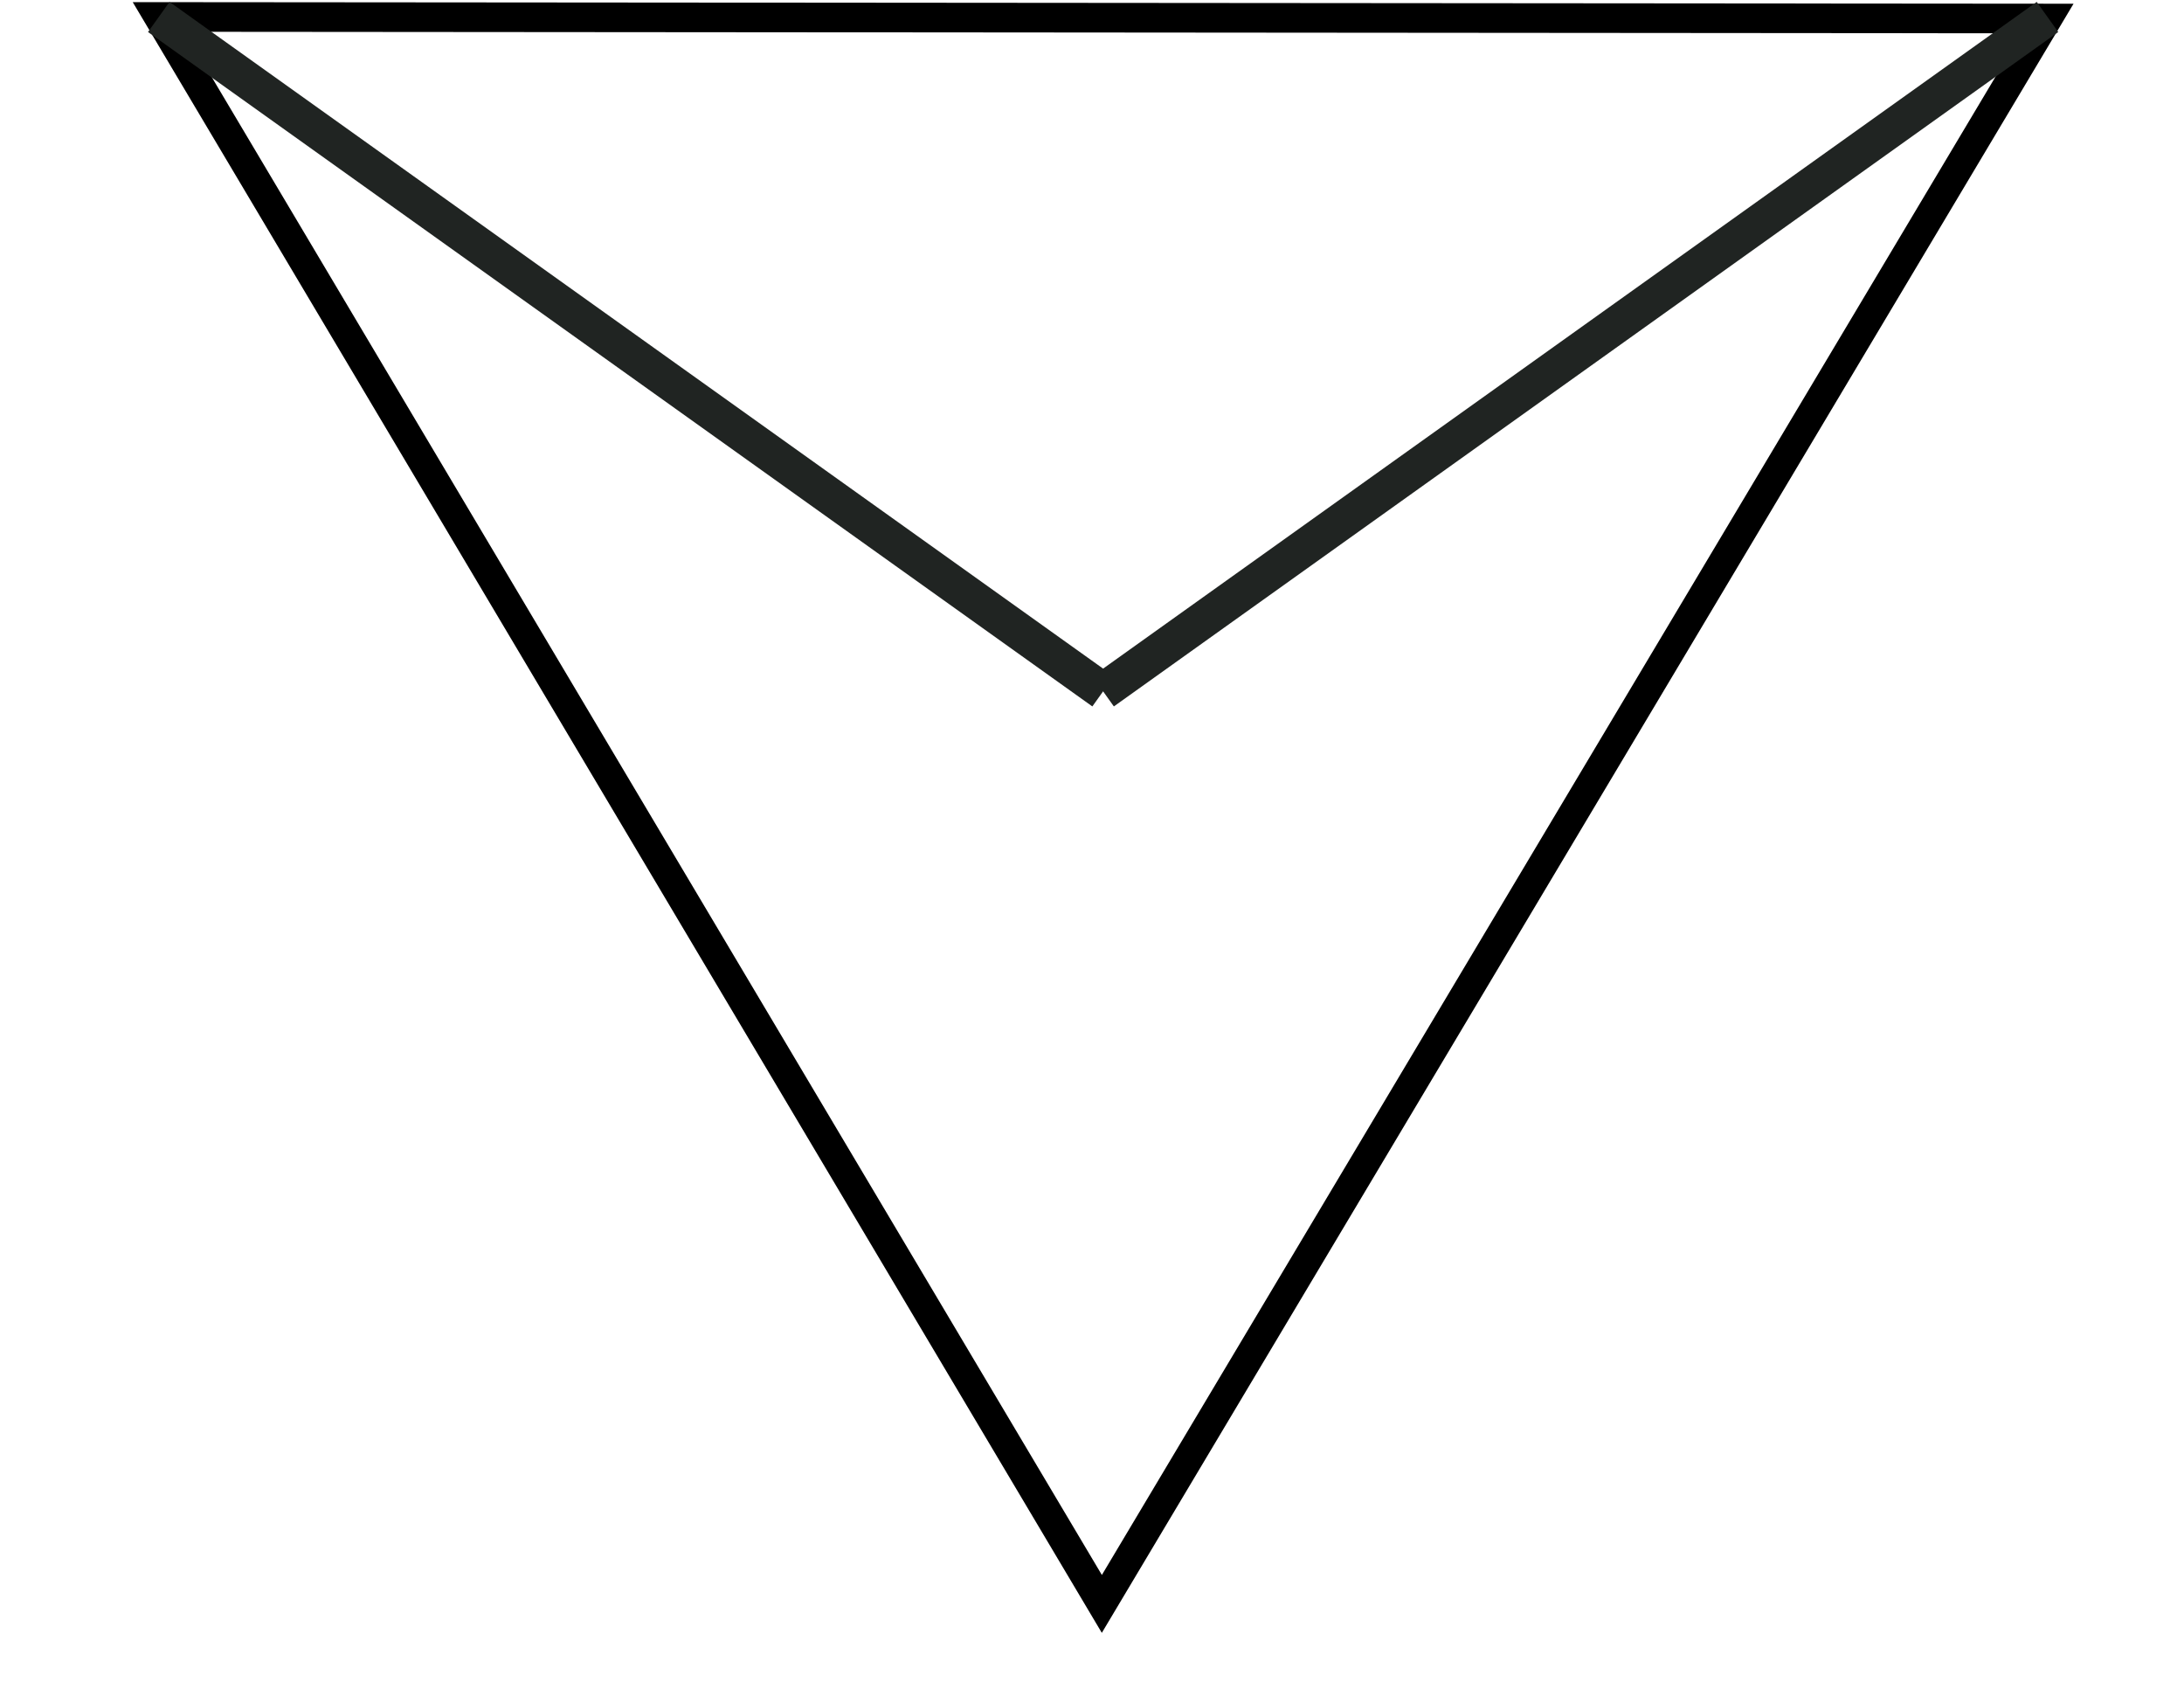 <?xml version="1.0" encoding="utf-8"?>
<!-- Generator: Adobe Illustrator 15.0.0, SVG Export Plug-In . SVG Version: 6.00 Build 0)  -->
<!DOCTYPE svg PUBLIC "-//W3C//DTD SVG 1.1//EN" "http://www.w3.org/Graphics/SVG/1.1/DTD/svg11.dtd">
<svg version="1.1" id="Layer_1" zoomAndPan="disable"
	 xmlns="http://www.w3.org/2000/svg" xmlns:xlink="http://www.w3.org/1999/xlink" x="0px" y="0px" width="59px" height="46px"
	 viewBox="0 0 59 46" enable-background="new 0 0 59 46" xml:space="preserve">
<path opacity="0.6" fill="none" stroke="#202422" stroke-width="0.25" stroke-linejoin="round" enable-background="new    " d="
	M5.035,26.301"/>
<path opacity="0.6" fill="none" stroke="#202422" stroke-width="0.25" stroke-linejoin="round" enable-background="new    " d="
	M30.859,44.666"/>
<path opacity="0.6" fill="none" stroke="#202422" stroke-width="0.25" stroke-linejoin="round" enable-background="new    " d="
	M56.602,26.414"/>
<polygon fill="none" stroke="#000000" stroke-width="0.8" points="4.289,0.458 55.312,0.5 29.766,43.32 "/>
<line fill="none" stroke="#202422" stroke-linejoin="round" x1="4.289" y1="0.458" x2="29.8" y2="18.673"/>
<line fill="none" stroke="#202422" stroke-linejoin="round" x1="29.8" y1="18.673" x2="55.312" y2="0.458"/>
<g opacity="0">
	<g>
		<line fill="none" stroke="#000000" stroke-width="0.5" stroke-linejoin="round" x1="6.669" y1="4.171" x2="15.621" y2="10.09"/>
		<line fill="none" stroke="#000000" stroke-width="0.5" stroke-linejoin="round" x1="8.769" y1="7.713" x2="17.039" y2="13.171"/>
		<line fill="none" stroke="#000000" stroke-width="0.5" stroke-linejoin="round" x1="10.869" y1="11.254" x2="18.457" y2="16.25"/>
		
			<line fill="none" stroke="#000000" stroke-width="0.5" stroke-linejoin="round" x1="12.969" y1="14.796" x2="19.875" y2="19.331"/>
		<line fill="none" stroke="#000000" stroke-width="0.5" stroke-linejoin="round" x1="15.07" y1="18.338" x2="21.293" y2="22.41"/>
		<line fill="none" stroke="#000000" stroke-width="0.5" stroke-linejoin="round" x1="17.17" y1="21.88" x2="22.711" y2="25.49"/>
		<line fill="none" stroke="#000000" stroke-width="0.5" stroke-linejoin="round" x1="19.271" y1="25.422" x2="24.128" y2="28.57"/>
		<line fill="none" stroke="#000000" stroke-width="0.5" stroke-linejoin="round" x1="21.371" y1="28.965" x2="25.546" y2="31.65"/>
		<line fill="none" stroke="#000000" stroke-width="0.5" stroke-linejoin="round" x1="23.471" y1="32.506" x2="26.964" y2="34.73"/>
		
			<line fill="none" stroke="#000000" stroke-width="0.5" stroke-linejoin="round" x1="25.572" y1="36.047" x2="28.382" y2="37.811"/>
		<line fill="none" stroke="#000000" stroke-width="0.5" stroke-linejoin="round" x1="27.672" y1="39.59" x2="29.8" y2="40.891"/>
	</g>
	<g>
		<line fill="none" stroke="#000000" stroke-width="0.5" stroke-linejoin="round" x1="52.801" y1="4.171" x2="43.848" y2="10.09"/>
		<line fill="none" stroke="#000000" stroke-width="0.5" stroke-linejoin="round" x1="50.701" y1="7.713" x2="42.43" y2="13.171"/>
		<line fill="none" stroke="#000000" stroke-width="0.5" stroke-linejoin="round" x1="48.6" y1="11.254" x2="41.012" y2="16.25"/>
		<line fill="none" stroke="#000000" stroke-width="0.5" stroke-linejoin="round" x1="46.5" y1="14.796" x2="39.594" y2="19.331"/>
		<line fill="none" stroke="#000000" stroke-width="0.5" stroke-linejoin="round" x1="44.4" y1="18.338" x2="38.176" y2="22.41"/>
		<line fill="none" stroke="#000000" stroke-width="0.5" stroke-linejoin="round" x1="42.299" y1="21.88" x2="36.758" y2="25.49"/>
		<line fill="none" stroke="#000000" stroke-width="0.5" stroke-linejoin="round" x1="40.199" y1="25.422" x2="35.34" y2="28.57"/>
		<line fill="none" stroke="#000000" stroke-width="0.5" stroke-linejoin="round" x1="38.098" y1="28.965" x2="33.924" y2="31.65"/>
		<line fill="none" stroke="#000000" stroke-width="0.5" stroke-linejoin="round" x1="35.998" y1="32.506" x2="32.506" y2="34.73"/>
		
			<line fill="none" stroke="#000000" stroke-width="0.5" stroke-linejoin="round" x1="33.898" y1="36.047" x2="31.088" y2="37.811"/>
		<line fill="none" stroke="#000000" stroke-width="0.5" stroke-linejoin="round" x1="31.797" y1="39.59" x2="29.669" y2="40.891"/>
	</g>
	<g>
		
			<line fill="none" stroke="#000000" stroke-width="0.5" stroke-linejoin="round" x1="25.316" y1="17.007" x2="29.503" y2="19.757"/>
		<line fill="none" stroke="#000000" stroke-width="0.5" stroke-linejoin="round" x1="25.892" y1="20.013" x2="29.24" y2="22.173"/>
		<line fill="none" stroke="#000000" stroke-width="0.5" stroke-linejoin="round" x1="26.469" y1="23.019" x2="28.978" y2="24.59"/>
		
			<line fill="none" stroke="#000000" stroke-width="0.5" stroke-linejoin="round" x1="27.046" y1="26.025" x2="28.715" y2="27.008"/>
	</g>
</g>
</svg>
